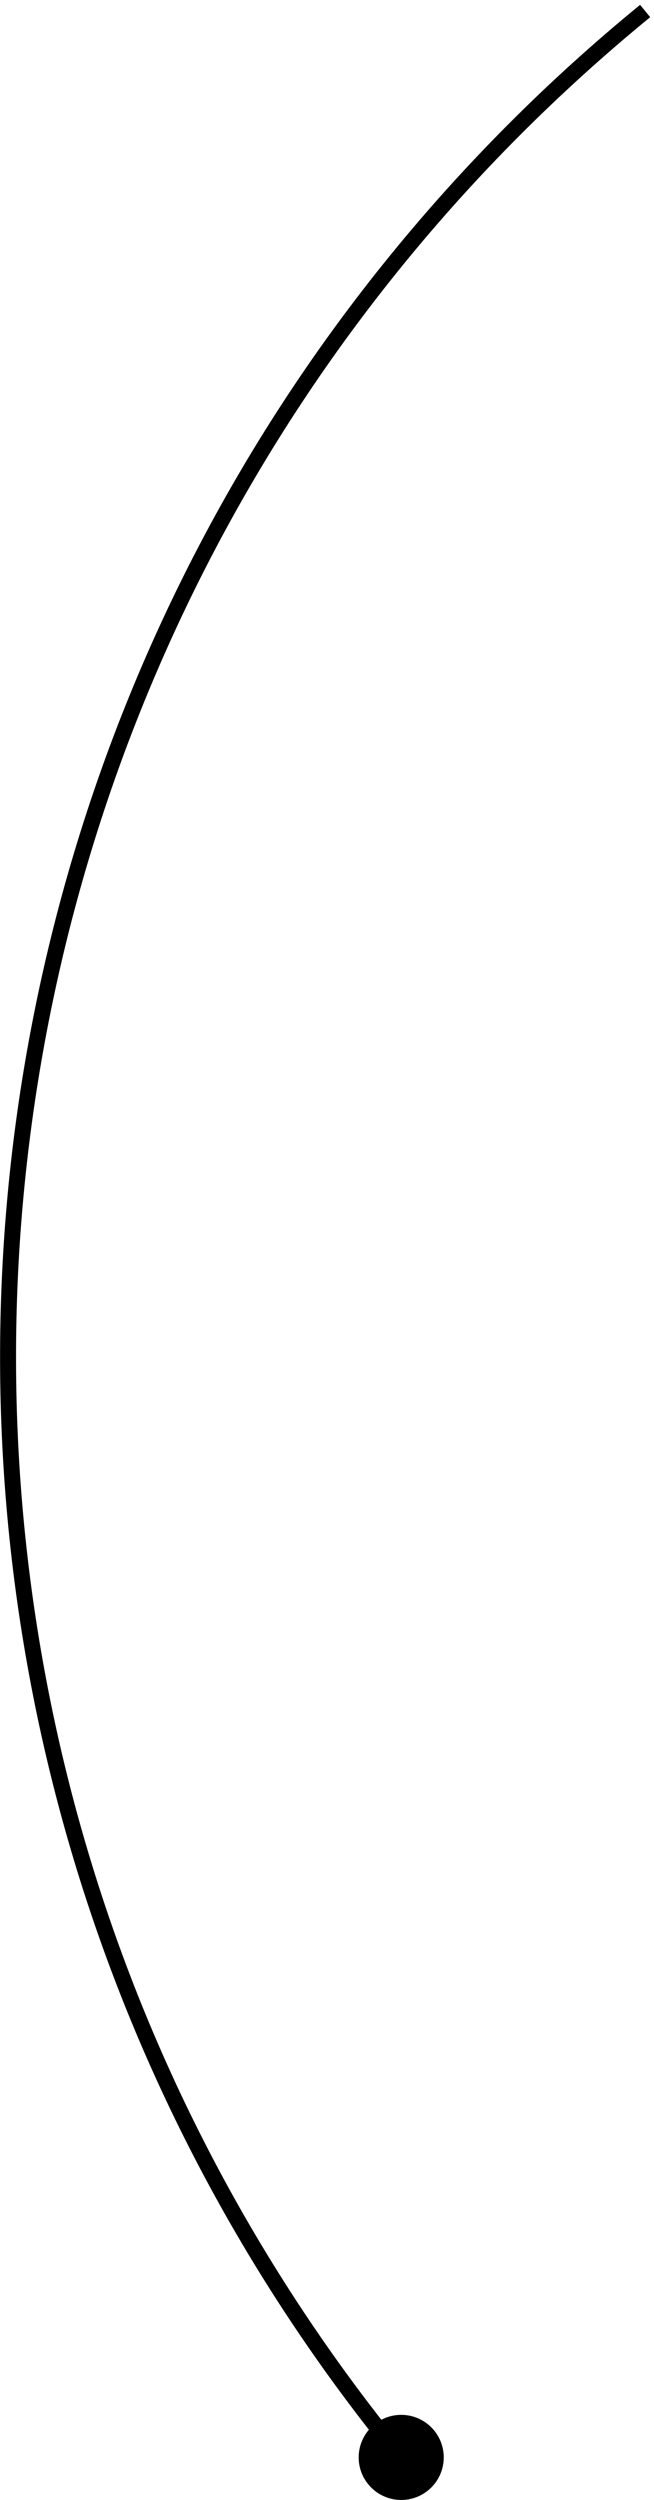 <svg width="123" height="470" viewBox="0 0 123 470" fill="none" xmlns="http://www.w3.org/2000/svg">
<path d="M80.525 468.19C83.943 465.392 84.446 460.351 81.647 456.933C78.849 453.514 73.808 453.011 70.39 455.81C66.971 458.608 66.468 463.649 69.267 467.067C72.065 470.486 77.106 470.989 80.525 468.19ZM76.618 461.05C-37.196 322.016 -16.751 117.042 122.283 3.228L120.383 0.907C-19.933 115.77 -40.567 322.634 74.296 462.95L76.618 461.05Z" fill="black"/>
</svg>
